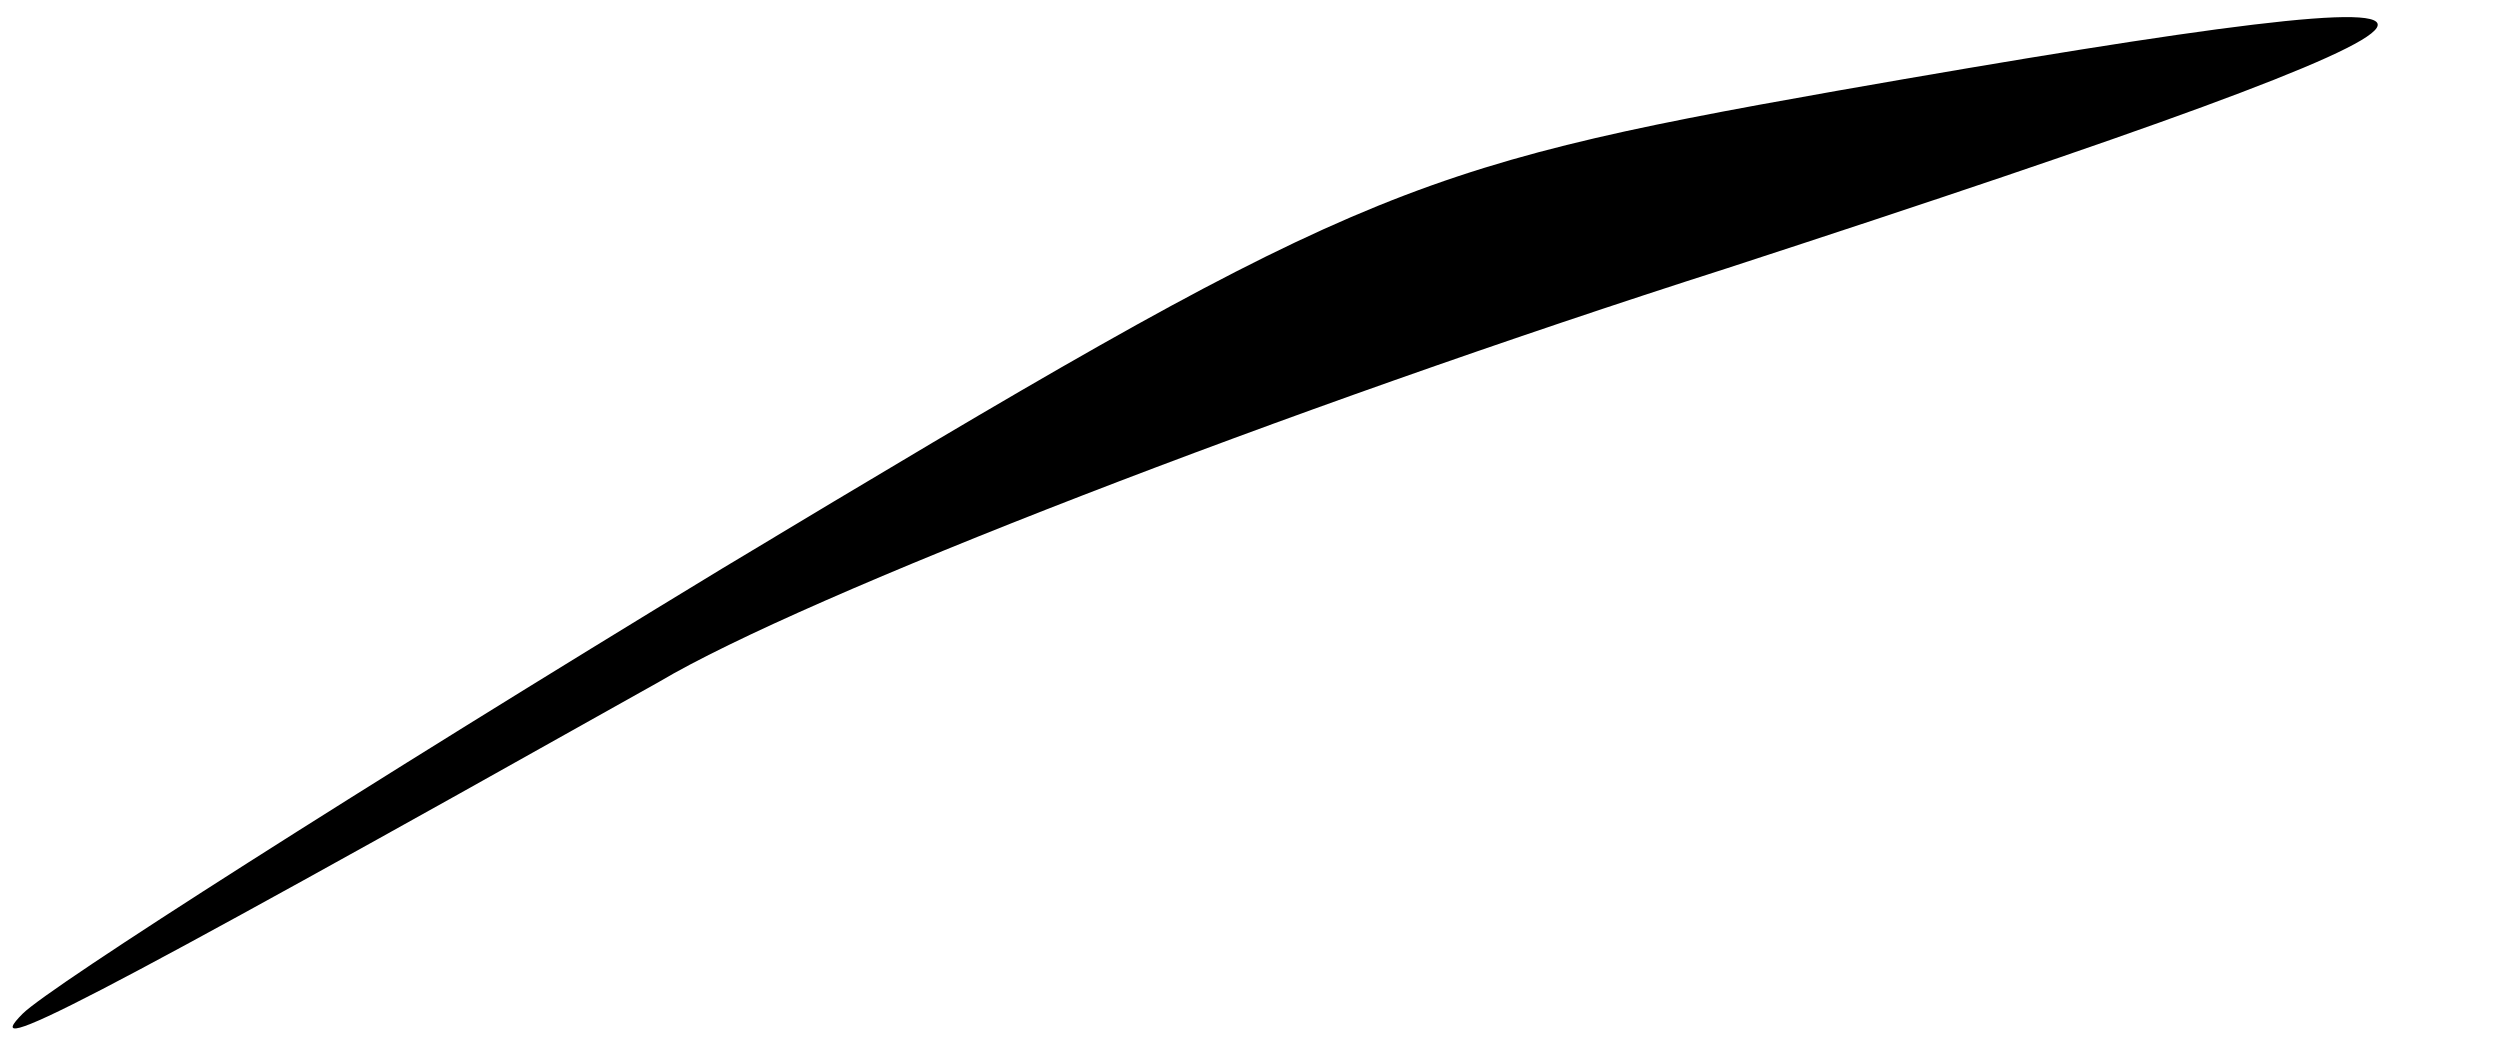 <?xml version="1.0" standalone="no"?>
<!DOCTYPE svg PUBLIC "-//W3C//DTD SVG 20010904//EN"
 "http://www.w3.org/TR/2001/REC-SVG-20010904/DTD/svg10.dtd">
<svg version="1.0" xmlns="http://www.w3.org/2000/svg"
 width="55pt" height="23pt" viewBox="0 0 55 23"
 preserveAspectRatio="xMidYMid meet">
<g transform="translate(0,23) scale(0.1,-0.1)"
fill="#000000" stroke="none">
<path fill="#000000" stroke="none" d="M404 210 c-96 -17 -107 -22 -245 -105
-79 -48 -148 -92 -154 -98 -10 -10 10 0 140 73 32 19 138 60 235 91 184 60
189 68 24 39z"/>
</g>
</svg>
